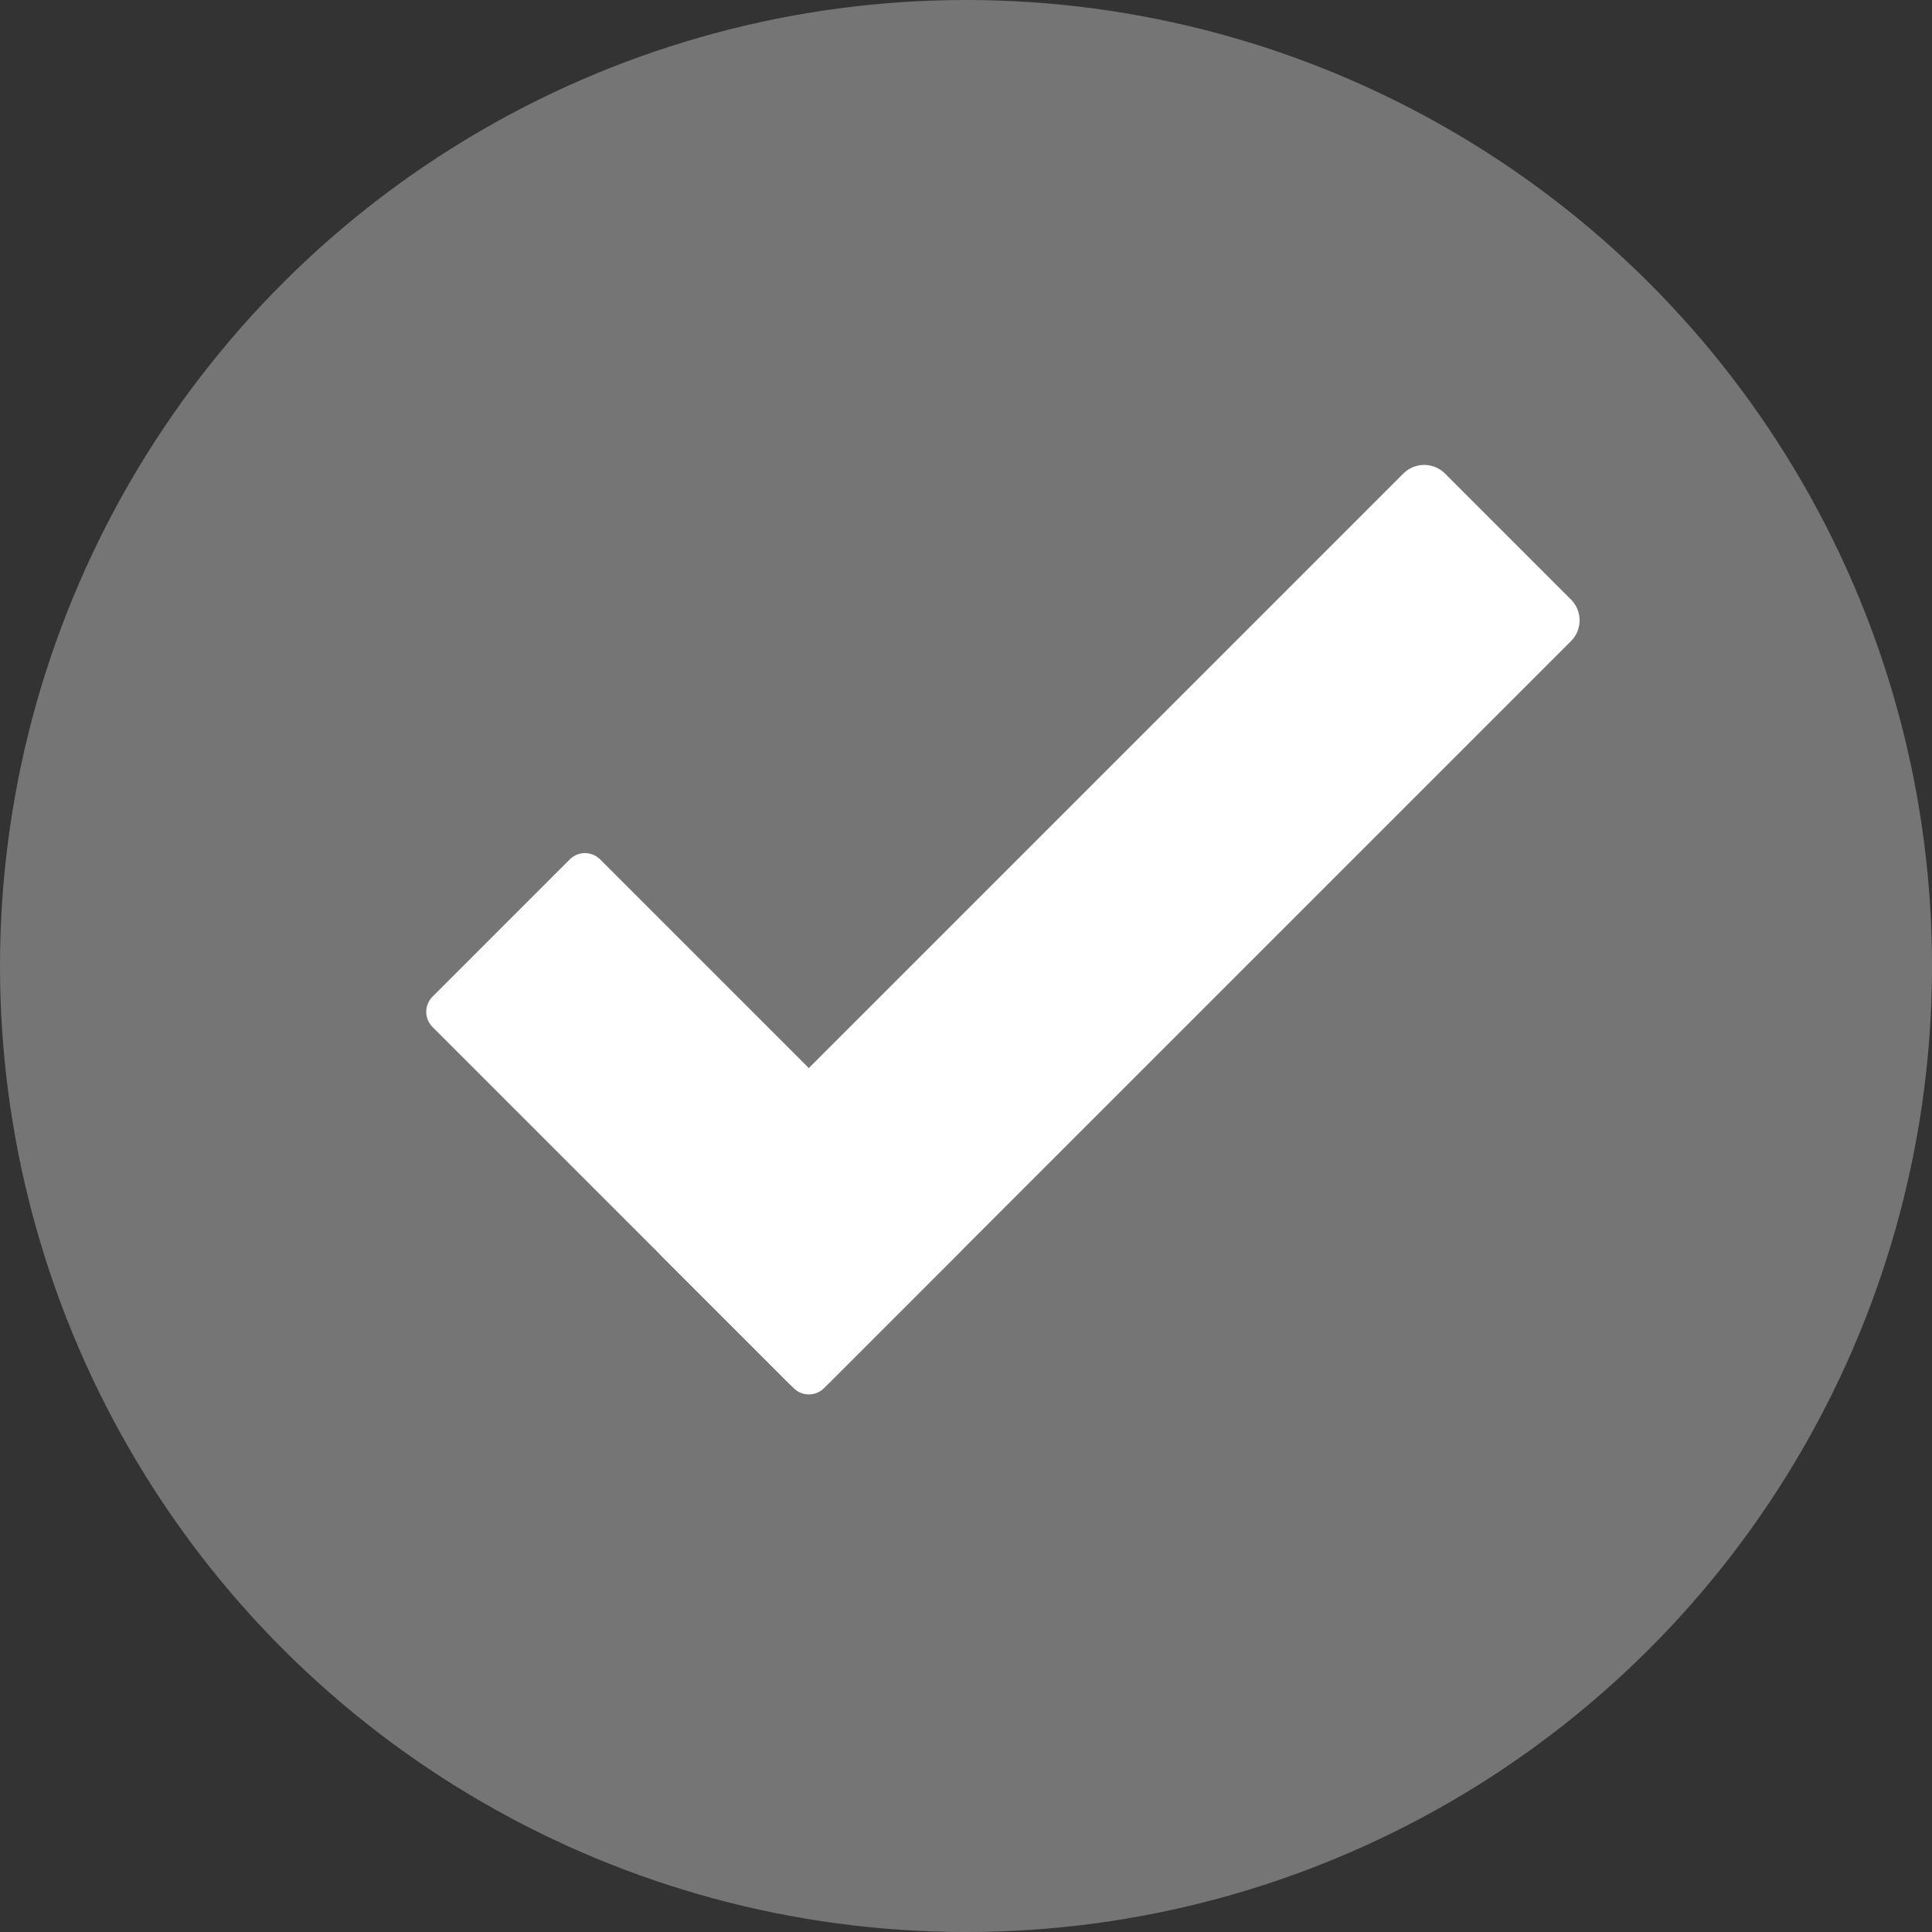 <?xml version="1.0" encoding="UTF-8" standalone="no"?>
<!-- Created with Inkscape (http://www.inkscape.org/) -->

<svg
   width="86.779mm"
   height="86.779mm"
   viewBox="0 0 86.779 86.779"
   version="1.1"
   id="svg5"
   xml:space="preserve"
   inkscape:version="1.2.2 (1:1.2.2+202212051552+b0a8486541)"
   sodipodi:docname="inkscape.svg"
   xmlns:inkscape="http://www.inkscape.org/namespaces/inkscape"
   xmlns:sodipodi="http://sodipodi.sourceforge.net/DTD/sodipodi-0.dtd"
   xmlns="http://www.w3.org/2000/svg"
   xmlns:svg="http://www.w3.org/2000/svg"><rect x="0" y="0" width="86.779" height="86.779" fill="#333333" stroke="none"/><sodipodi:namedview
     id="namedview7"
     pagecolor="#ffffff"
     bordercolor="#000000"
     borderopacity="0.25"
     inkscape:showpageshadow="2"
     inkscape:pageopacity="0.0"
     inkscape:pagecheckerboard="0"
     inkscape:deskcolor="#d1d1d1"
     inkscape:document-units="mm"
     showgrid="false"
     inkscape:zoom="0.7766081"
     inkscape:cx="804.78171"
     inkscape:cy="420.41797"
     inkscape:window-width="1920"
     inkscape:window-height="1016"
     inkscape:window-x="0"
     inkscape:window-y="0"
     inkscape:window-maximized="1"
     inkscape:current-layer="layer1" /><defs
     id="defs2" /><g
     inkscape:label="Layer 1"
     inkscape:groupmode="layer"
     id="layer1"
     transform="translate(-436.644,155.818)"><circle
       style="fill:#757575;fill-opacity:1;stroke-width:2.646"
       id="path234-5-5-5-3-6"
       cx="112.428"
       cy="480.034"
       r="43.39"
       inkscape:export-filename="../front/public/copied.svg"
       inkscape:export-xdpi="87.809166"
       inkscape:export-ydpi="87.809166"
       transform="rotate(-90)" /><g
       id="g370-2"
       style="fill:#ffffff;stroke:#ffffff;stroke-opacity:1"
       transform="rotate(45,524.63,173.759)"><rect
         style="fill:#ffffff;stroke:#ffffff;stroke-width:2.646;stroke-linejoin:round;stroke-dasharray:none;stroke-opacity:1"
         id="rect396-6-7"
         width="8"
         height="47.089"
         x="290.304"
         y="-26.603" /><rect
         style="fill:#ffffff;stroke:#ffffff;stroke-width:1.928;stroke-linejoin:round;stroke-dasharray:none;stroke-opacity:1"
         id="rect396-3-7-7-0"
         width="8.718"
         height="22.94"
         x="12.127"
         y="-298.664"
         transform="rotate(90)" /></g></g></svg>
